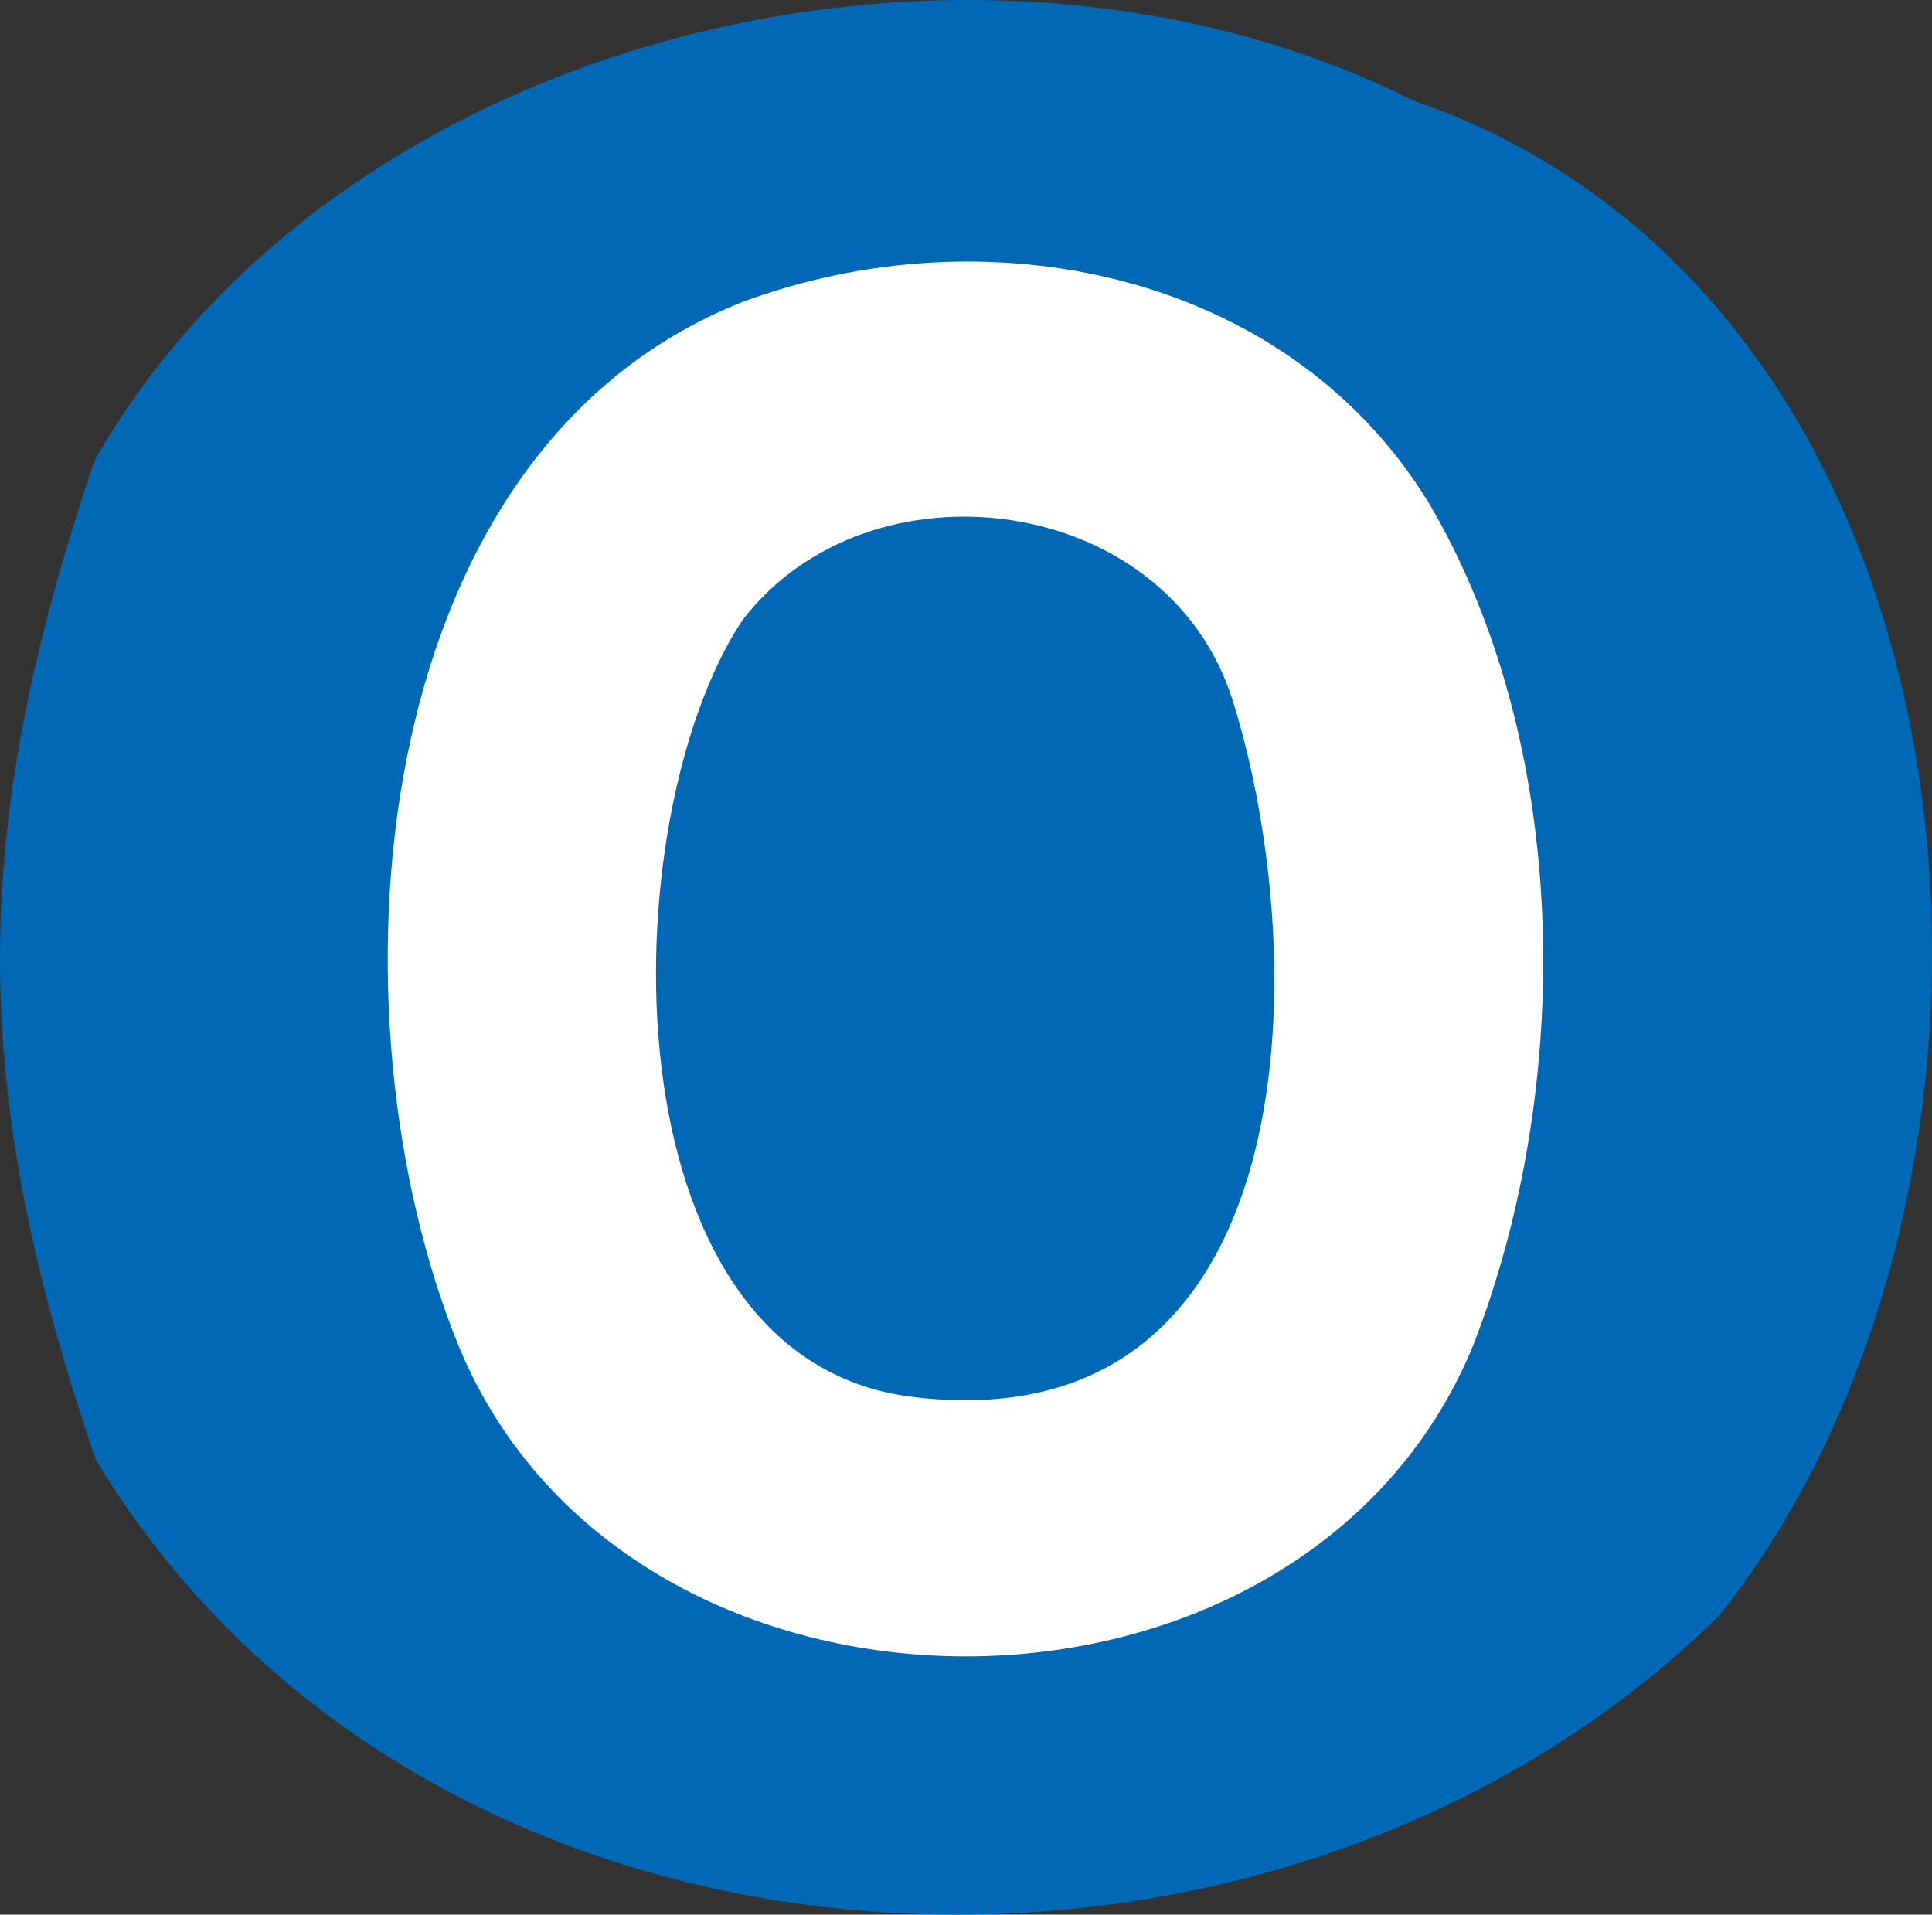 <?xml version="1.0" encoding="UTF-8" standalone="no"?>
<svg
    xmlns:dc="http://purl.org/dc/elements/1.1/"
    xmlns:cc="http://creativecommons.org/ns#"
    xmlns:rdf="http://www.w3.org/1999/02/22-rdf-syntax-ns#"
    xmlns:sodipodi="http://sodipodi.sourceforge.net/DTD/sodipodi-0.dtd"
    xmlns:inkscape="http://www.inkscape.org/namespaces/inkscape"
    xmlns="http://www.w3.org/2000/svg"
    viewBox="0 0 29.595 29.329"
    height="29.329pt"
    width="29.595pt"
    version="1.1"
    id="svg3779"
    sodipodi:docname="0.svg"
    inkscape:version="0.92.3 (unknown)">
    <rect x="0" y="0" width="29.595" height="29.329" fill="#333333" stroke="none"/>
    <defs
        id="defs3783" />
    <sodipodi:namedview
        pagecolor="#ffffff"
        bordercolor="#666666"
        borderopacity="1"
        objecttolerance="10"
        gridtolerance="10"
        guidetolerance="10"
        inkscape:pageopacity="0"
        inkscape:pageshadow="2"
        inkscape:window-width="1920"
        inkscape:window-height="1010"
        id="namedview3781"
        showgrid="false"
        inkscape:zoom="20.475"
        inkscape:cx="20.03733"
        inkscape:cy="19.844193"
        inkscape:window-x="0"
        inkscape:window-y="34"
        inkscape:window-maximized="1"
        inkscape:current-layer="svg3779" />
    <path
        d="M 21.641,1.537 C 30.659,4.627 31.695,18.02 26.334,24.75 19.487,31.481 6.611,30.879 1.468,22.362 -0.486,16.651 -0.486,12.76 1.451,7.048 5.242,0.418 14.995,-1.803 21.641,1.537 Z"
        id="path3771"
        inkscape:connector-curvature="0"
        style="fill:#0168b6;stroke-width:1.67" />
    <path
        d="m 11.371,4.627 c 3.724,-1.386 8.317,-0.484 10.504,3.056 2.204,3.724 2.238,8.968 0.685,12.943 -2.622,6.329 -12.909,6.329 -15.531,0 C 4.975,15.599 5.509,6.948 11.371,4.627 Z"
        id="path3773"
        inkscape:connector-curvature="0"
        style="fill:#ffffff;stroke-width:1.67" />
    <path
        d="m 11.371,9.503 c 1.937,-2.538 6.513,-1.971 7.515,1.236 1.253,4.025 1.136,11.423 -4.943,10.655 C 9.216,20.776 9.367,12.526 11.371,9.503 Z"
        id="path3777"
        inkscape:connector-curvature="0"
        style="fill:#0168b6;stroke-width:1.67" />
</svg>
